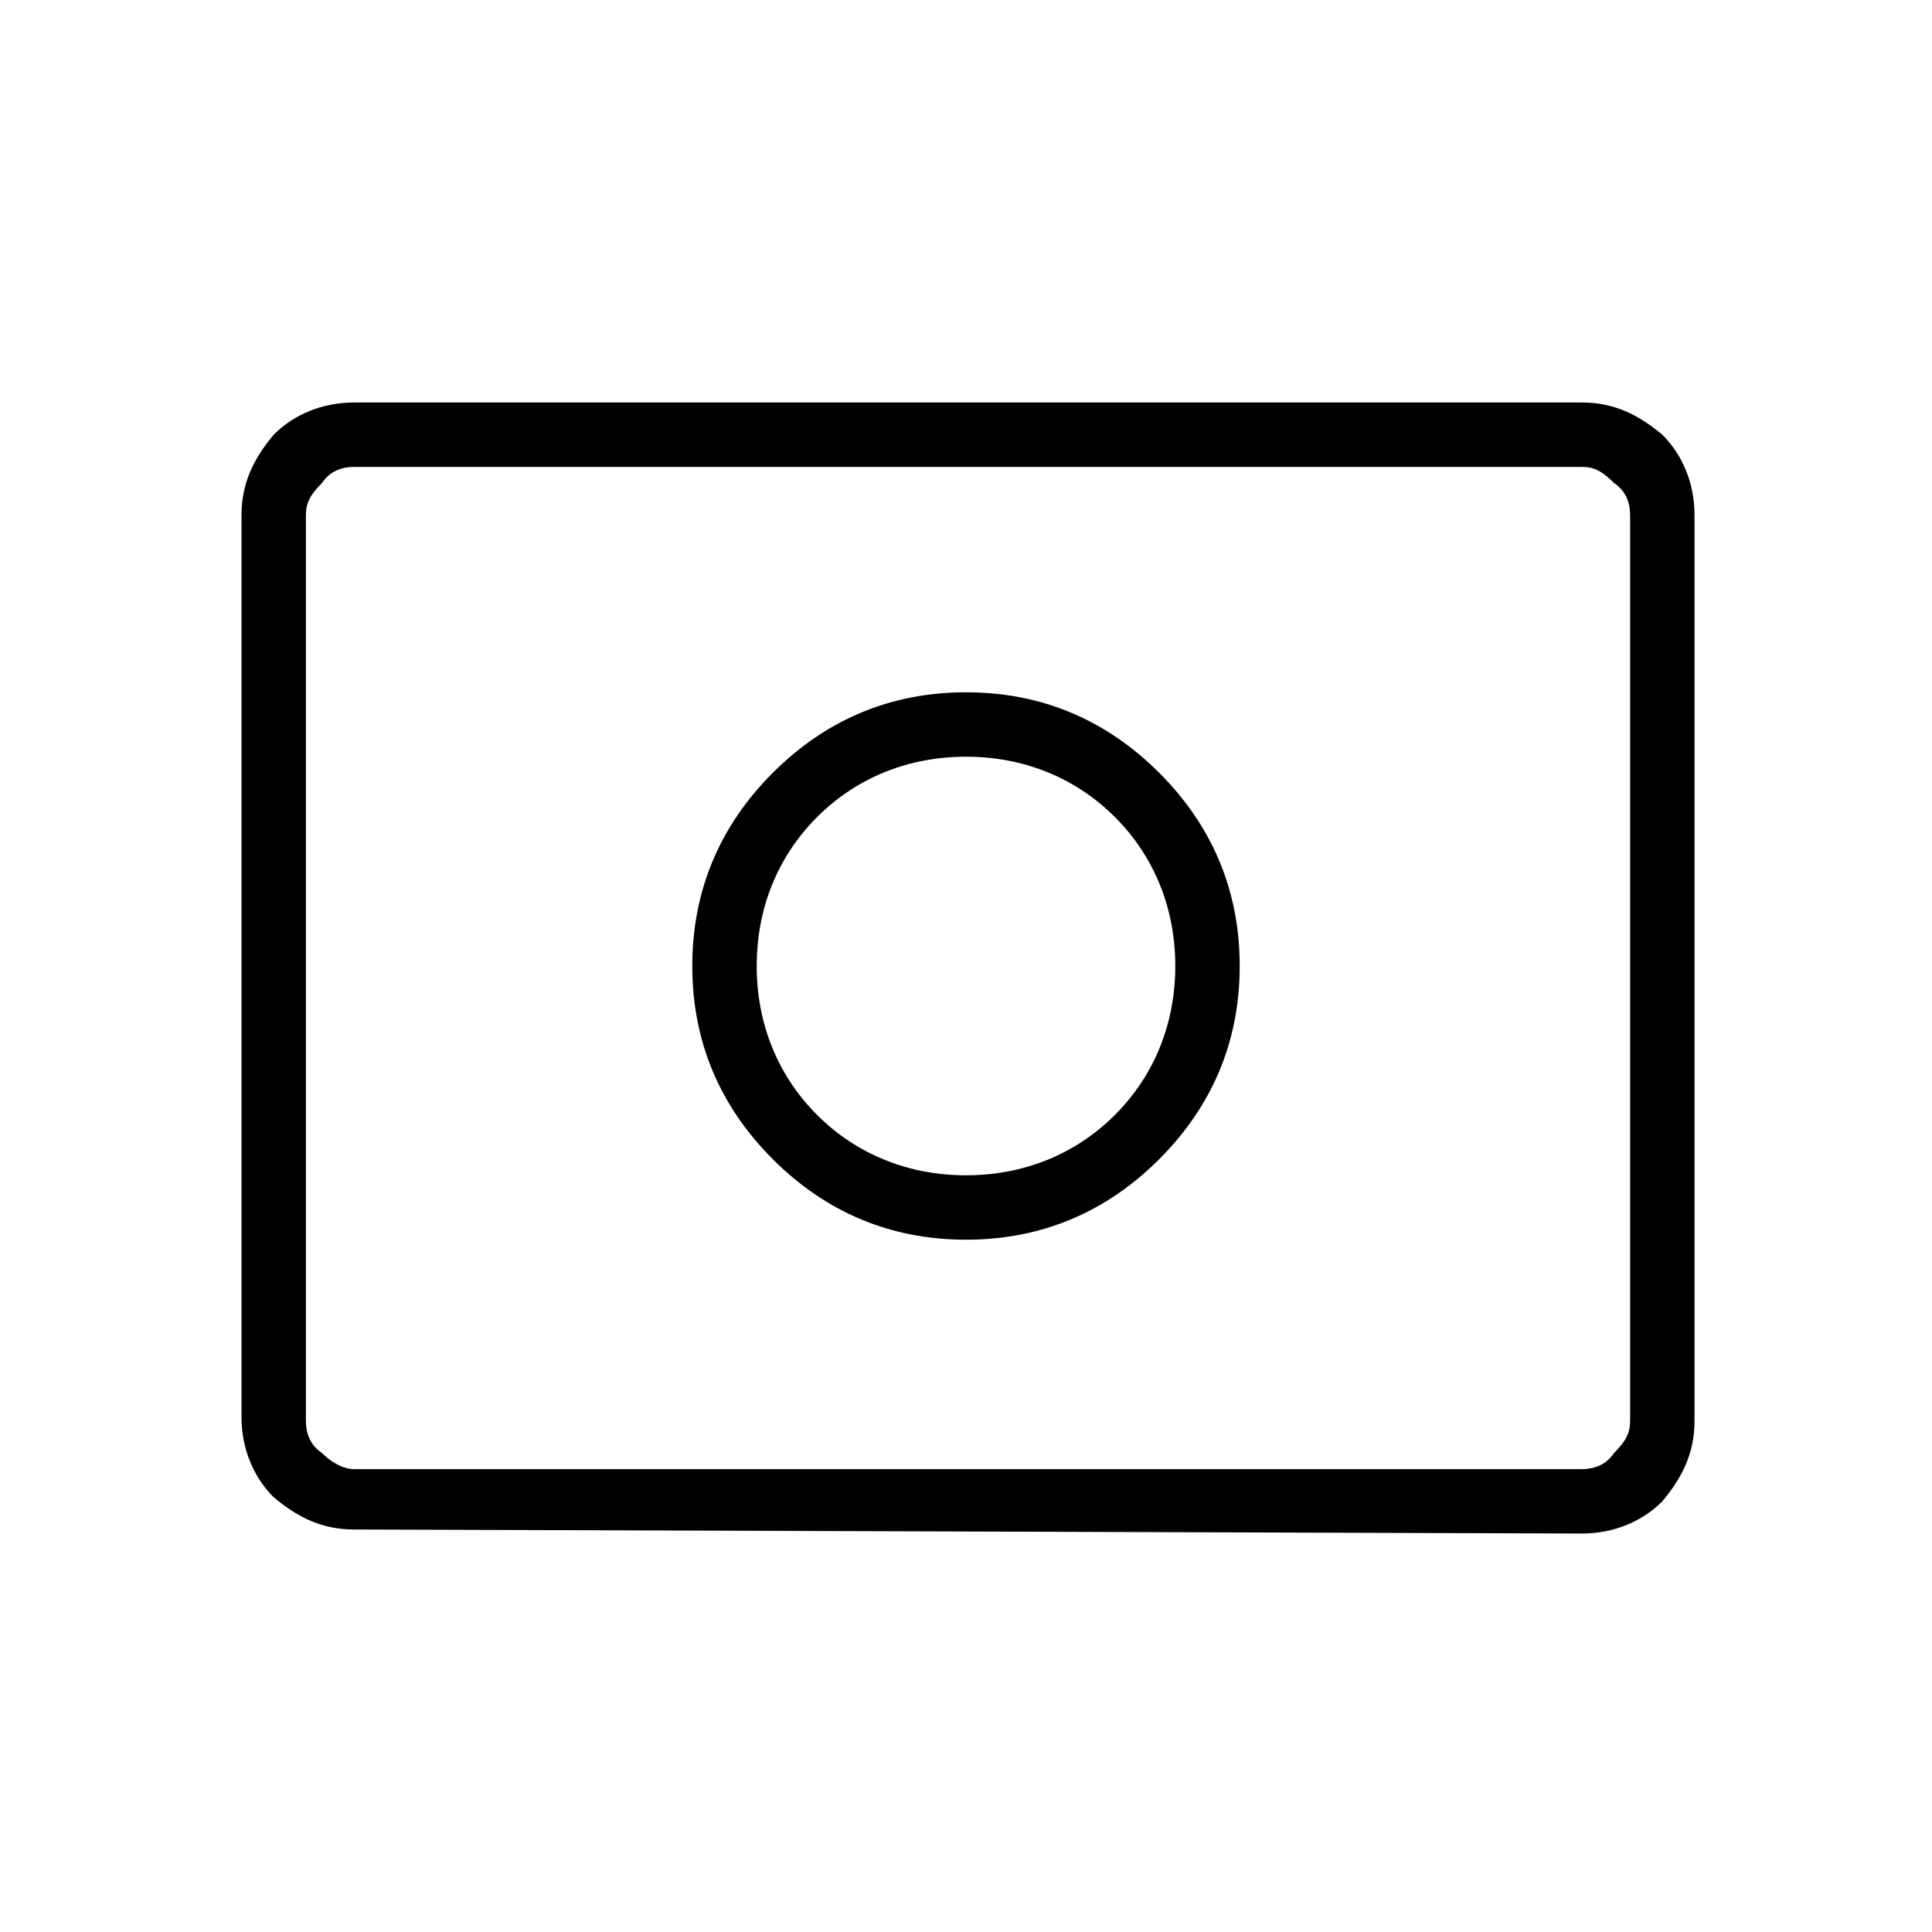 <?xml version="1.0" encoding="utf-8"?>
<!-- Generator: Adobe Illustrator 26.3.1, SVG Export Plug-In . SVG Version: 6.00 Build 0)  -->
<svg version="1.1" id="Слой_1" xmlns="http://www.w3.org/2000/svg" xmlns:xlink="http://www.w3.org/1999/xlink" x="0px" y="0px"
	 viewBox="0 0 48 48" style="enable-background:new 0 0 48 48;" xml:space="preserve">
<path d="M24,29.2c-1.4,0-2.7-0.5-3.7-1.5s-1.5-2.3-1.5-3.7c0-1.4,0.5-2.7,1.5-3.7s2.3-1.5,3.7-1.5c1.4,0,2.7,0.5,3.7,1.5
	s1.5,2.3,1.5,3.7c0,1.4-0.5,2.7-1.5,3.7S25.4,29.2,24,29.2z M24,30.8c1.9,0,3.5-0.7,4.8-2s2-2.9,2-4.8s-0.7-3.5-2-4.8s-2.9-2-4.8-2
	s-3.5,0.7-4.8,2s-2,2.9-2,4.8s0.7,3.5,2,4.8C20.5,30.1,22.1,30.8,24,30.8z M8.8,38c-0.8,0-1.4-0.3-2-0.8C6.3,36.7,6,36,6,35.2V12.8
	c0-0.8,0.3-1.4,0.8-2C7.3,10.3,8,10,8.8,10h30.5c0.8,0,1.4,0.3,2,0.8c0.5,0.5,0.8,1.2,0.8,2v22.5c0,0.8-0.3,1.4-0.8,2
	c-0.5,0.5-1.2,0.8-2,0.8L8.8,38L8.8,38z M8.8,36.5h30.5c0.3,0,0.6-0.1,0.8-0.4c0.3-0.3,0.4-0.5,0.4-0.8V12.8c0-0.3-0.1-0.6-0.4-0.8
	c-0.3-0.3-0.5-0.4-0.8-0.4H8.8c-0.3,0-0.6,0.1-0.8,0.4c-0.3,0.3-0.4,0.5-0.4,0.8v22.5c0,0.3,0.1,0.6,0.4,0.8
	C8.2,36.3,8.5,36.5,8.8,36.5z M7.5,36.5v-25V36.5z"/>
</svg>
